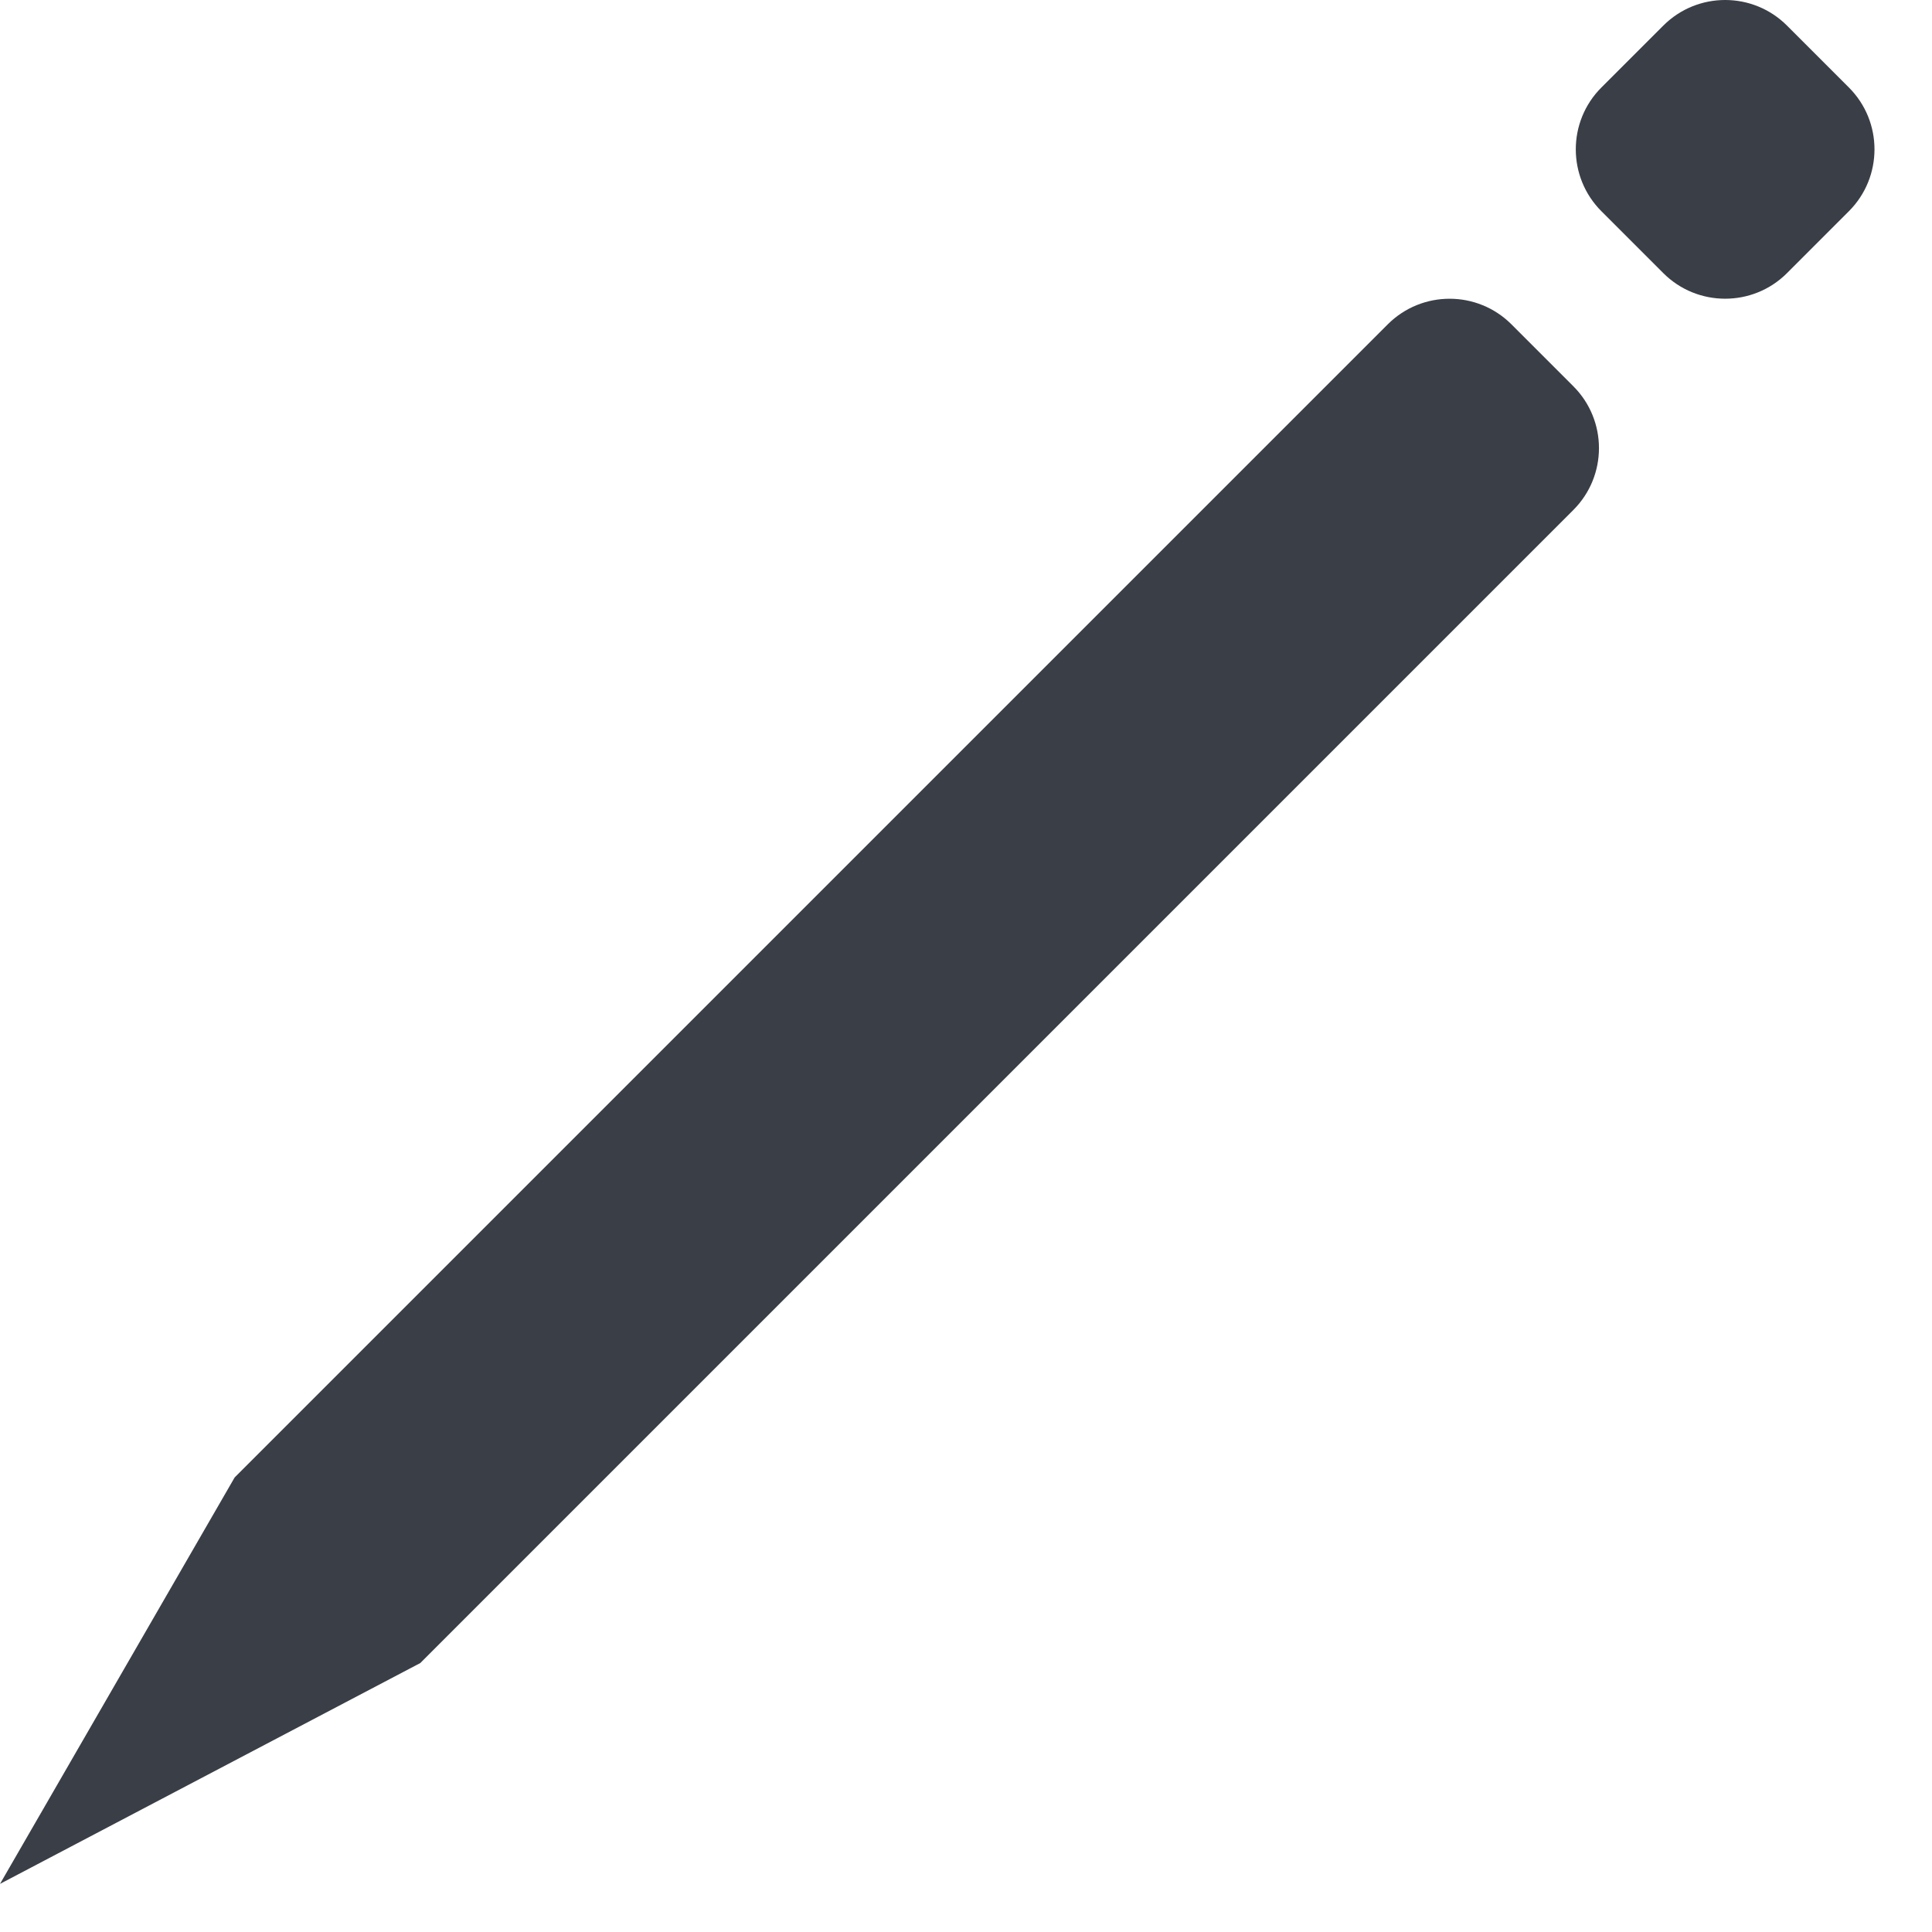<?xml version="1.0" encoding="UTF-8" standalone="no"?><!DOCTYPE svg PUBLIC "-//W3C//DTD SVG 1.1//EN" "http://www.w3.org/Graphics/SVG/1.1/DTD/svg11.dtd"><svg width="92px" height="92px" version="1.1" xmlns="http://www.w3.org/2000/svg" xmlns:xlink="http://www.w3.org/1999/xlink" xml:space="preserve" xmlns:serif="http://www.serif.com/" style="fill-rule:evenodd;clip-rule:evenodd;stroke-linejoin:round;stroke-miterlimit:2;"><g id="ll-icon-pencil"><path id="ll-icon-pencil1" serif:id="ll-icon-pencil" d="M74.921,24.285c1.627,-1.627 1.627,-4.265 0,-5.892c-0.948,-0.948 -1.998,-1.999 -2.946,-2.947c-1.627,-1.627 -4.266,-1.627 -5.893,0c-11.786,11.787 -54.908,54.908 -54.908,54.908l-11.174,19.355l20.013,-10.516c0,0 43.122,-43.122 54.908,-54.908Zm13.121,-14.227c1.626,-1.626 1.626,-4.266 0,-5.892l-2.946,-2.946c-1.626,-1.627 -4.266,-1.627 -5.892,0l-2.947,2.946c-1.626,1.626 -1.626,4.266 0,5.892l2.947,2.947c1.626,1.626 4.266,1.626 5.892,0l2.946,-2.947Z" style="fill:#3a3e46;"/></g></svg>